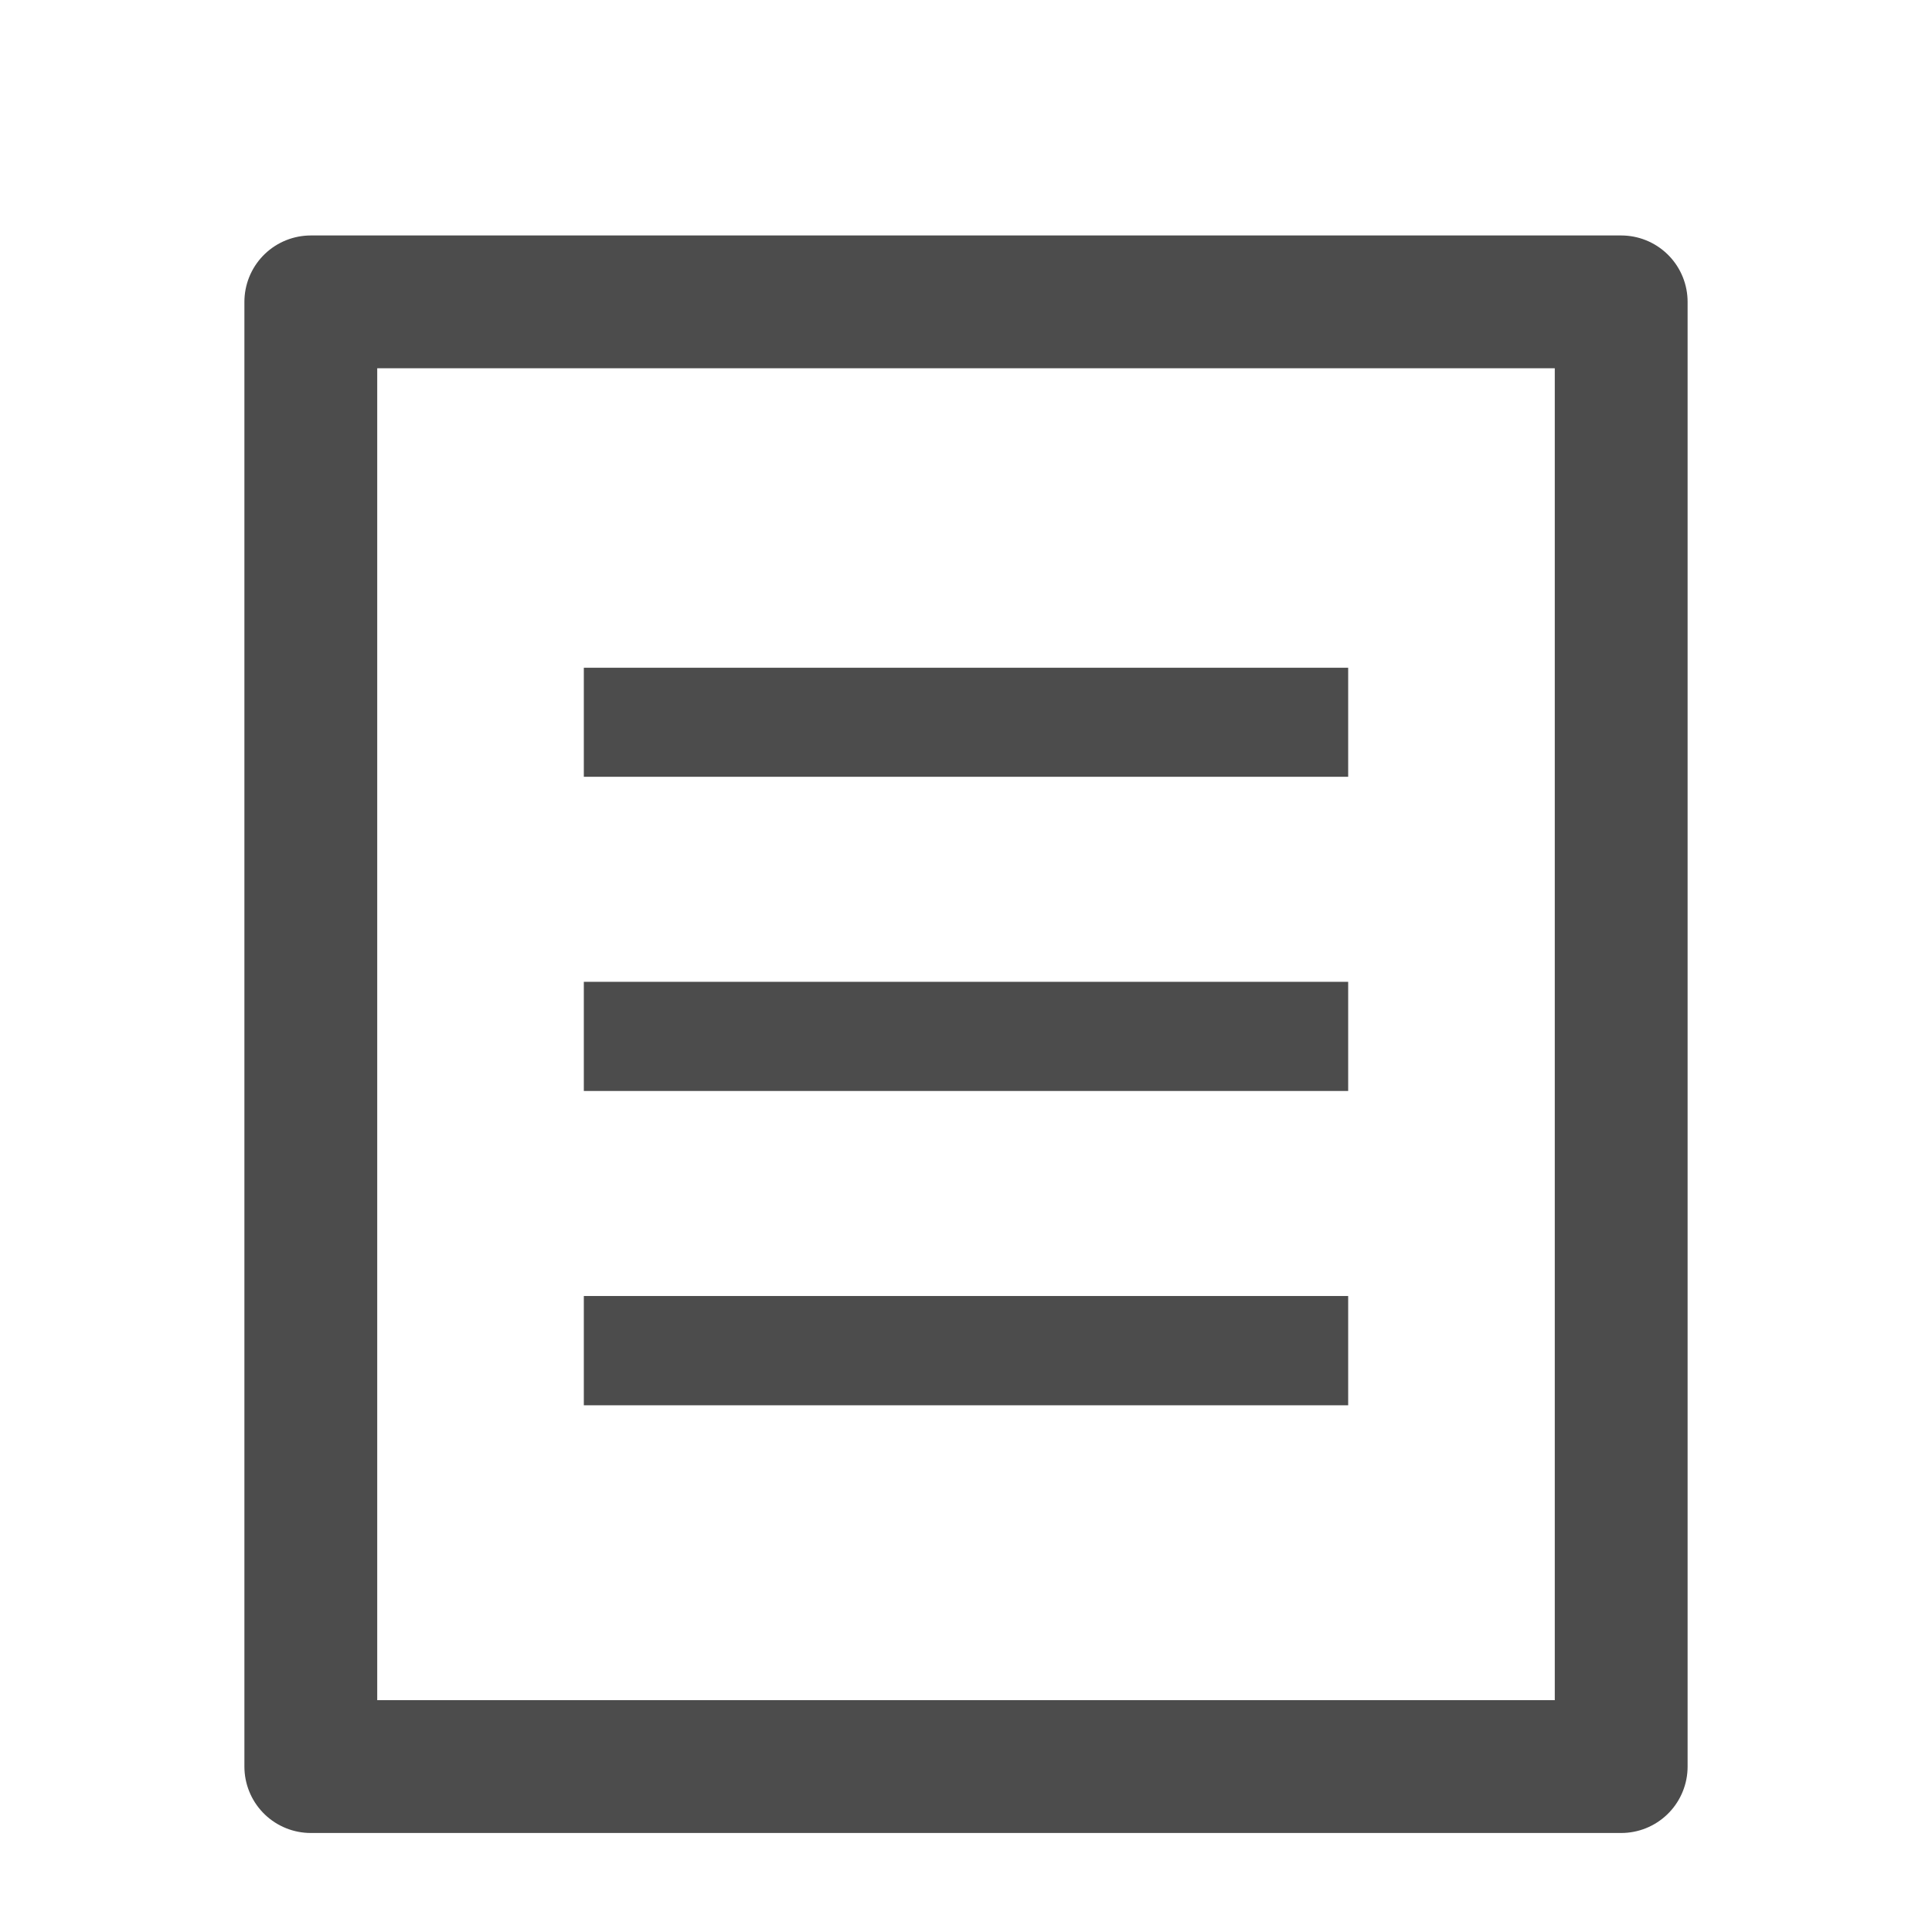<svg xmlns="http://www.w3.org/2000/svg" width="16" height="16"><g fill="none" fill-rule="evenodd"><path stroke="#4C4C4C" stroke-linejoin="round" stroke-width="1.1" d="M2.574 14.63h10.852V2.5H2.574z"/><path fill="#4C4C4C" d="M4.835 6.433h6.33V5.53h-6.33zM4.835 9.035h6.33v-.904h-6.33zM4.835 11.638h6.33v-.905h-6.33z"/></g></svg>